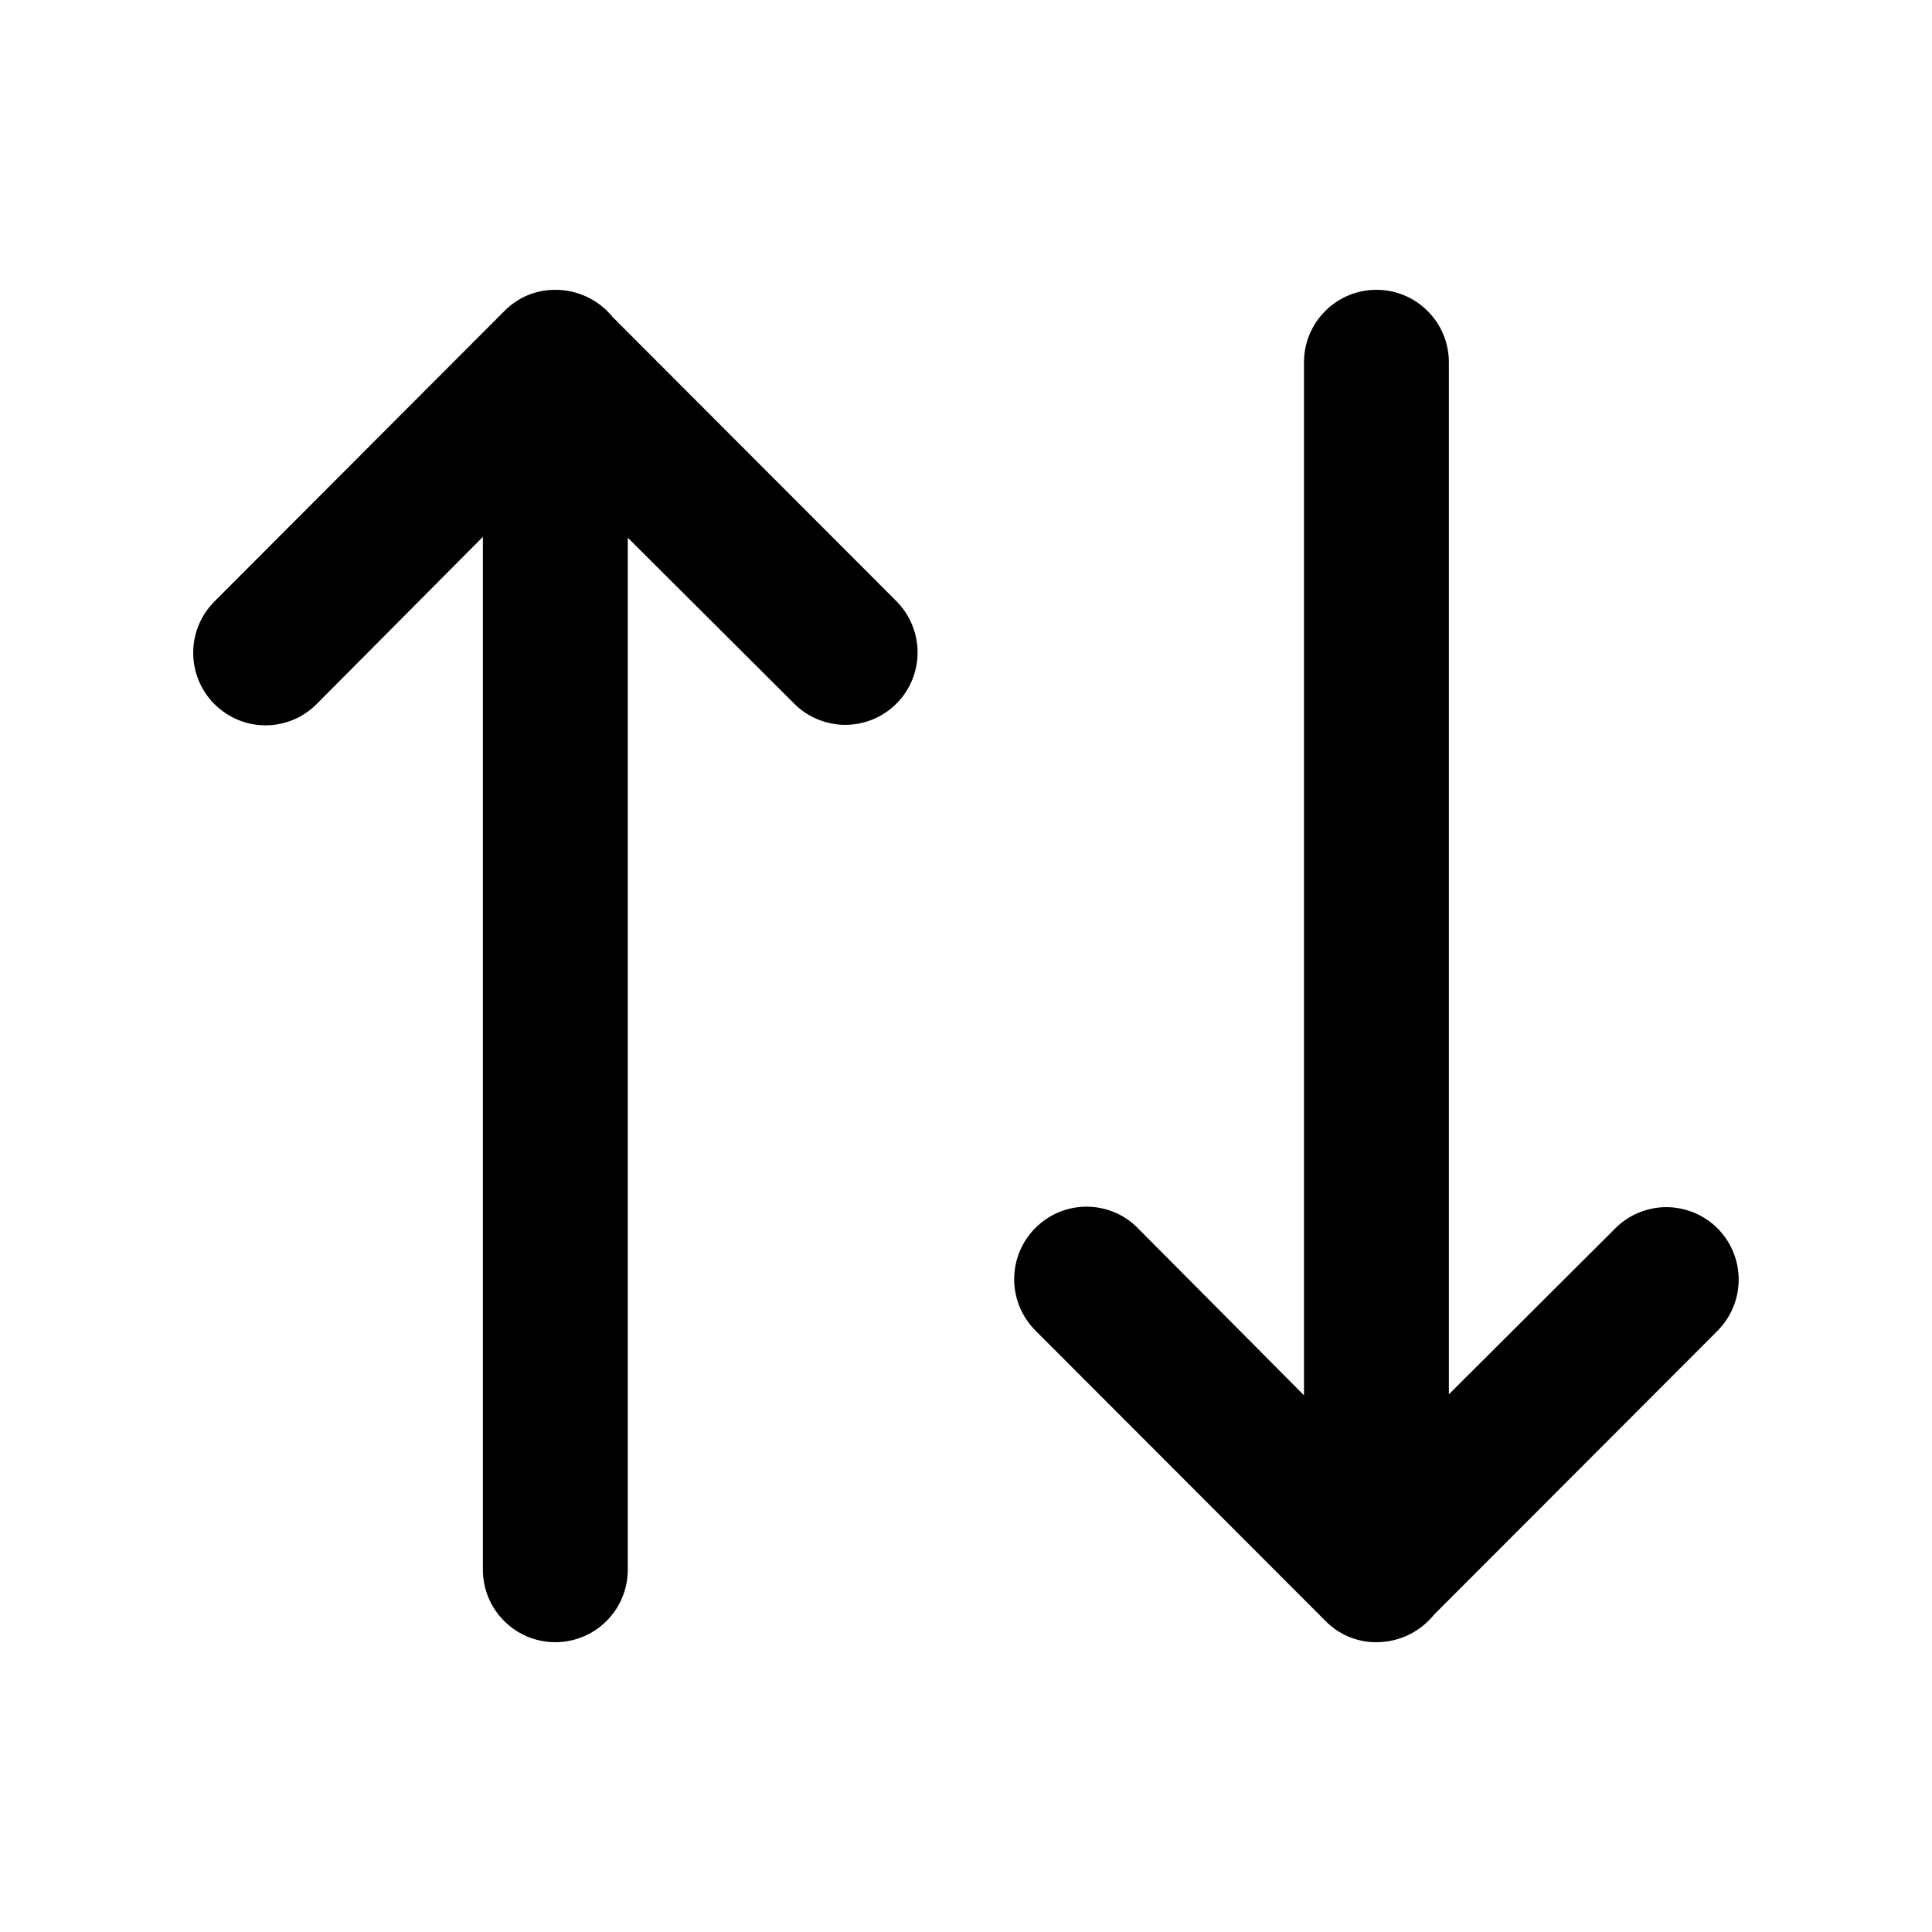 <svg width="16" height="16" viewBox="0 0 16 16" fill="none" xmlns="http://www.w3.org/2000/svg">
<path d="M11.871 13.378C11.814 13.447 11.742 13.503 11.66 13.542C11.579 13.58 11.489 13.6 11.399 13.6C11.321 13.601 11.243 13.585 11.17 13.555C11.098 13.525 11.032 13.48 10.977 13.424L8.574 11.018C8.462 10.905 8.399 10.753 8.399 10.594C8.399 10.435 8.462 10.282 8.574 10.17C8.63 10.114 8.696 10.069 8.769 10.039C8.841 10.009 8.919 9.993 8.998 9.993C9.077 9.993 9.155 10.009 9.228 10.039C9.301 10.069 9.367 10.114 9.422 10.17L10.799 11.555V3C10.799 2.841 10.862 2.688 10.975 2.576C11.087 2.463 11.24 2.4 11.399 2.4C11.558 2.4 11.711 2.463 11.823 2.576C11.936 2.688 11.999 2.841 11.999 3V11.547L13.377 10.173C13.432 10.117 13.498 10.073 13.571 10.043C13.644 10.013 13.722 9.997 13.8 9.997C13.879 9.997 13.957 10.013 14.03 10.043C14.102 10.073 14.168 10.117 14.224 10.173C14.336 10.285 14.399 10.438 14.399 10.597C14.399 10.756 14.336 10.908 14.224 11.021L11.87 13.378H11.871ZM5.071 2.622C5.014 2.553 4.942 2.497 4.86 2.458C4.778 2.42 4.689 2.4 4.599 2.4C4.521 2.4 4.443 2.415 4.37 2.445C4.298 2.475 4.232 2.52 4.177 2.576L1.775 4.982C1.663 5.095 1.6 5.247 1.6 5.406C1.6 5.565 1.663 5.718 1.775 5.83C1.831 5.886 1.897 5.931 1.97 5.961C2.042 5.991 2.12 6.007 2.199 6.007C2.278 6.007 2.356 5.991 2.429 5.961C2.501 5.931 2.567 5.886 2.623 5.83L3.999 4.446V13C3.999 13.159 4.062 13.312 4.175 13.424C4.287 13.537 4.44 13.6 4.599 13.6C4.758 13.6 4.911 13.537 5.023 13.424C5.136 13.312 5.199 13.159 5.199 13V4.453L6.577 5.827C6.632 5.883 6.698 5.927 6.771 5.957C6.844 5.987 6.922 6.003 7 6.003C7.079 6.003 7.157 5.987 7.23 5.957C7.302 5.927 7.368 5.883 7.424 5.827C7.536 5.715 7.599 5.562 7.599 5.403C7.599 5.244 7.536 5.092 7.424 4.979L5.07 2.622L5.071 2.622Z" fill="black"/>
</svg>

